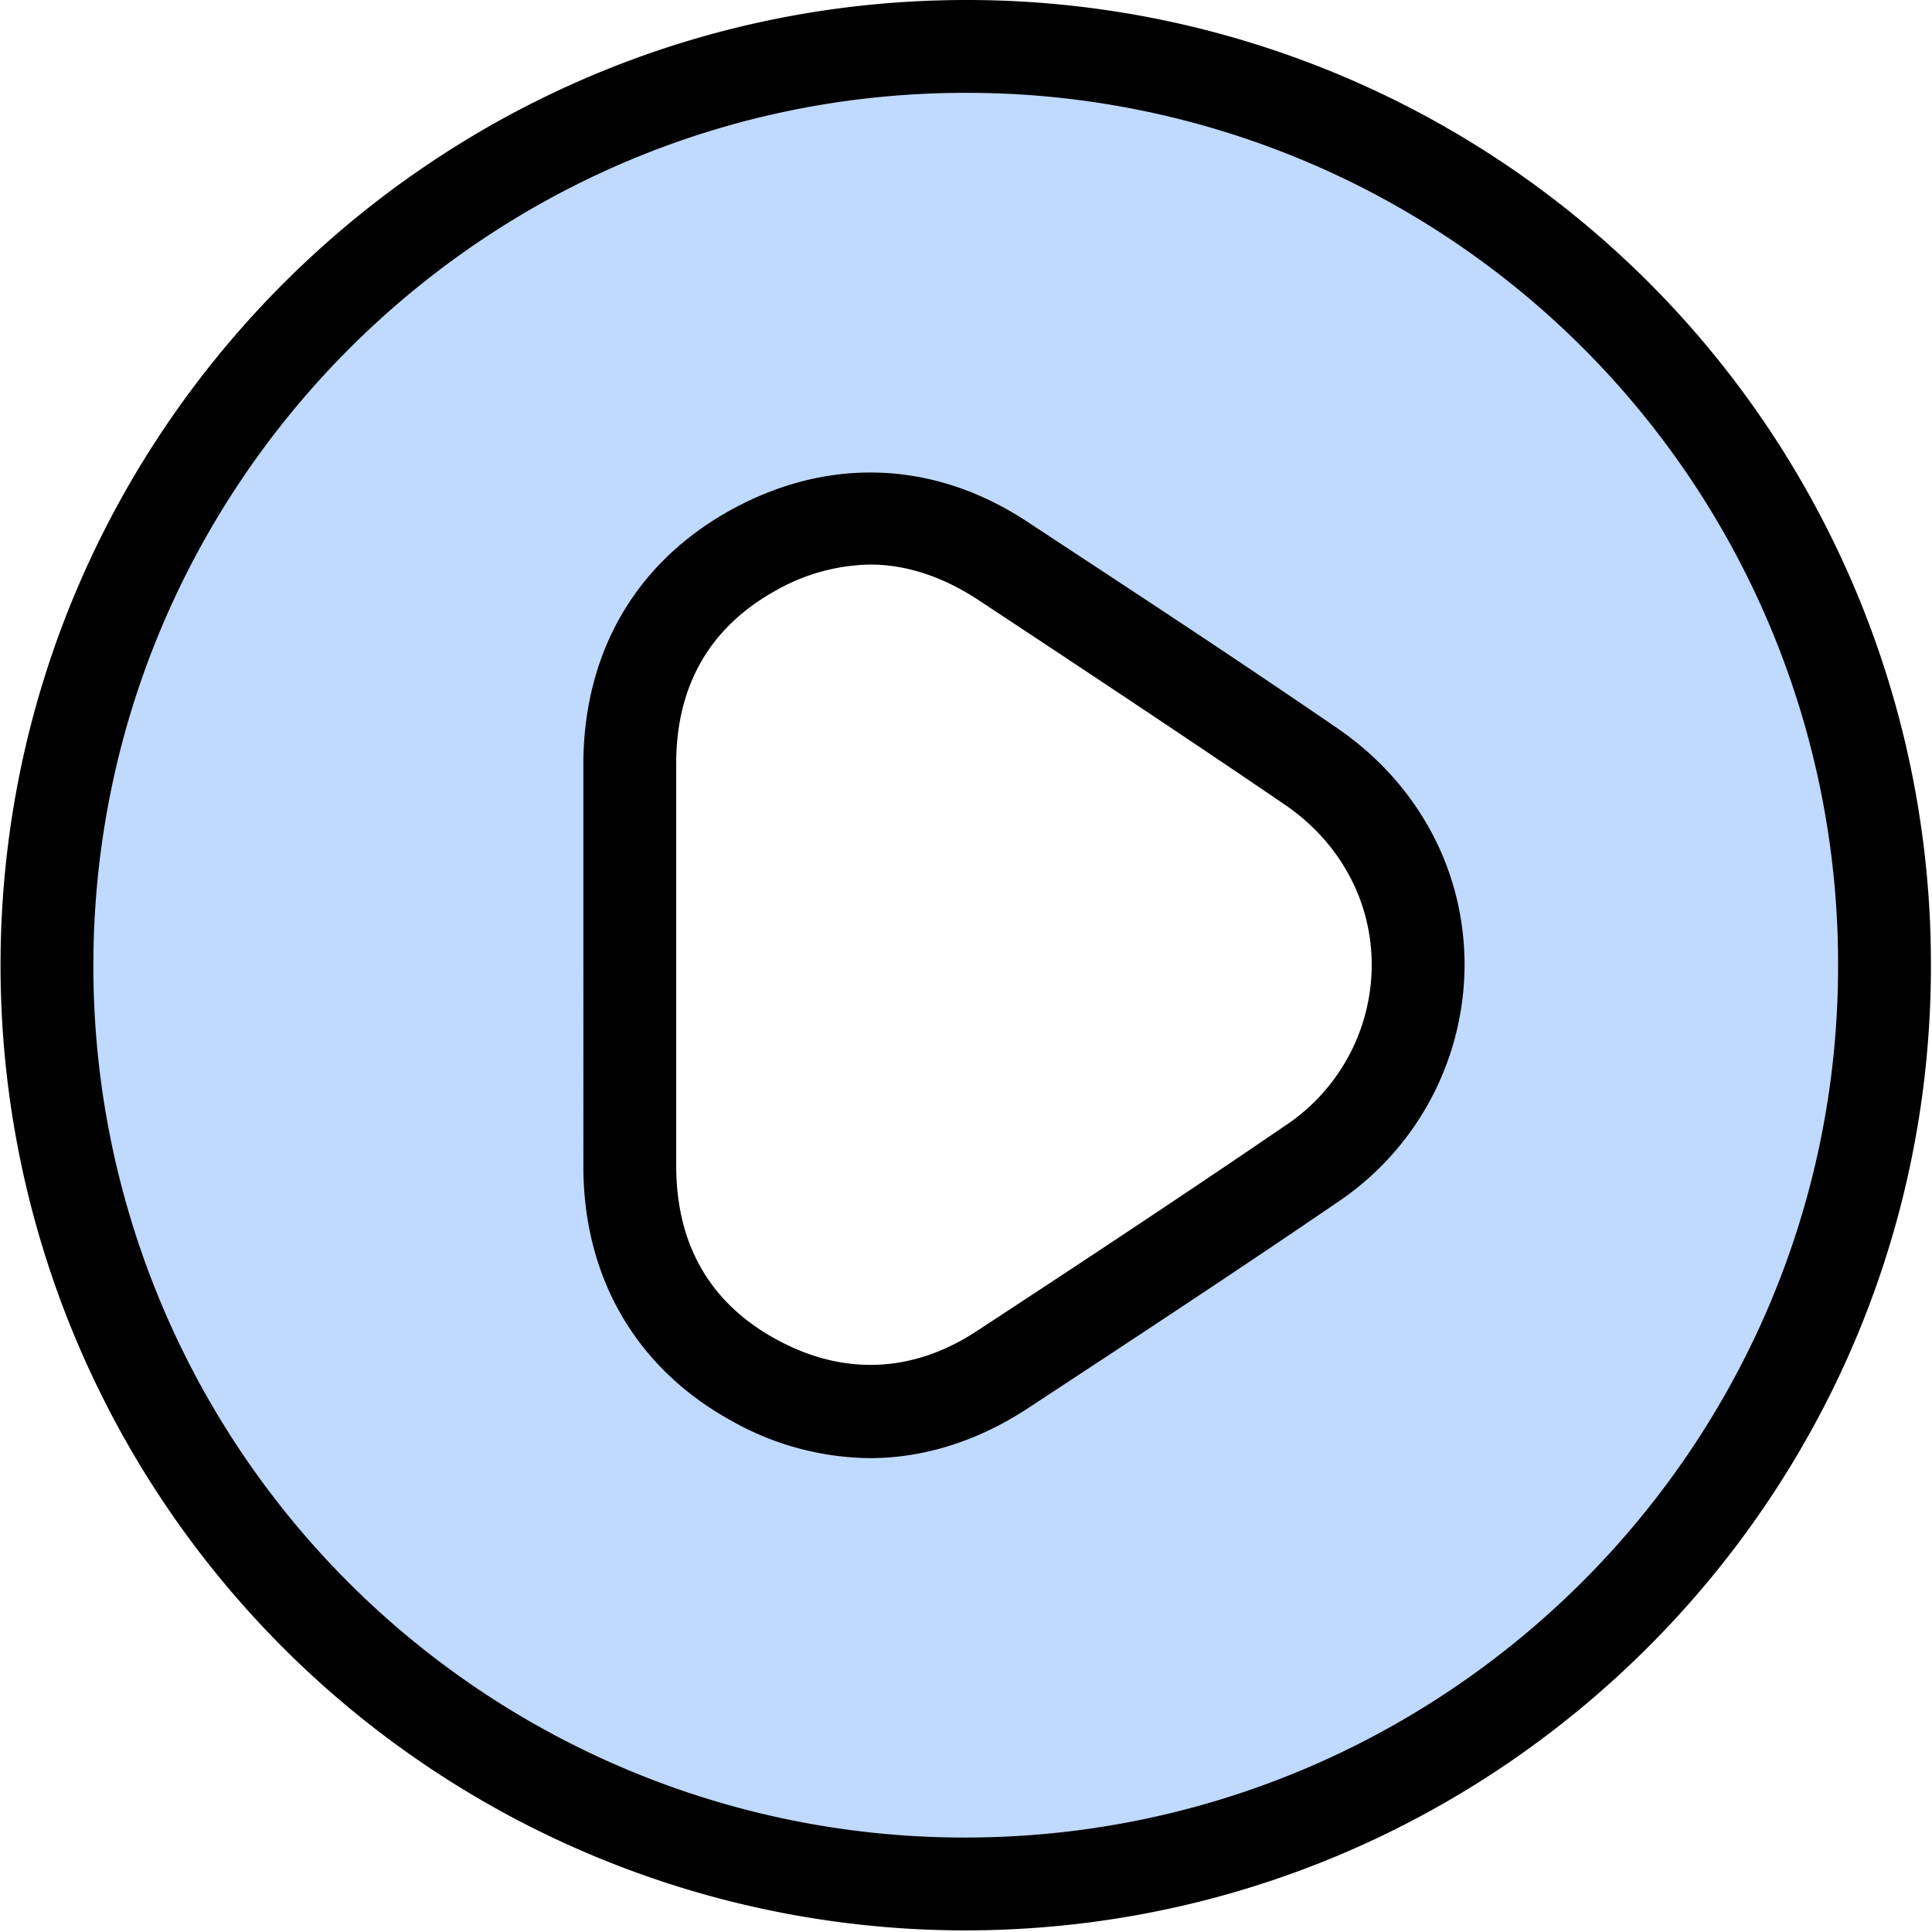 <svg id="Layer_1" data-name="Layer 1" xmlns="http://www.w3.org/2000/svg" viewBox="0 0 360 360"><title>slash  thanh-01</title><path d="M179.9,8.6h0A171.3,171.3,0,1,1,8.8,179.9,171.2,171.2,0,0,1,179.9,8.6ZM187,255.1h0c19.1-12.6,38.3-25.2,57.2-38.2,26.6-18.1,26.7-55.9.1-74.1h0q-28.7-19.5-57.6-38.4h0c-14.5-9.5-30.6-10.4-46-2s-23.2,22.3-23.3,39.6h0c-.1,6.3-.1,12.5-.1,18.8h0v9.4h0c0,3.1.1,6.2.1,9.4s-.1,6.3-.1,9.4h0v9.5h0c0,6.4,0,12.7.1,19,.1,17.3,7.7,31.3,23.2,39.7S172.3,264.8,187,255.1Z" fill="#c0d9ff"/><path d="M179.9,359.7A179.8,179.8,0,0,1,.1,179.9C.1,80.8,80.7.1,179.9,0h.2A179.6,179.6,0,0,1,359.8,179.8c.1,99.1-80.6,179.8-179.8,179.9Zm0-342.4c-89.6,0-162.5,73-162.5,162.6A162.3,162.3,0,0,0,179.9,342.4h.1c89.7-.1,162.6-73,162.5-162.6A162.3,162.3,0,0,0,180.1,17.3ZM162.1,271.7a53.3,53.3,0,0,1-25.7-6.9c-17.7-9.7-27.6-26.5-27.7-47.2V141.9c.2-20.7,10-37.4,27.9-47.1s37.5-9,54.8,2.4,37.1,24.3,57.8,38.5c15,10.3,23.7,26.4,23.7,44.1a53.4,53.4,0,0,1-23.8,44.3c-18.6,12.7-37,24.8-57.4,38.2h0C182.3,268.5,172.2,271.7,162.1,271.7Zm.1-166.5a36.7,36.7,0,0,0-17.4,4.7c-12.4,6.8-18.7,17.6-18.8,32.1v75.5c.1,14.6,6.4,25.4,18.7,32.1s25.3,6.4,37.5-1.7h0c20.3-13.3,38.6-25.4,57.2-38.1a36,36,0,0,0,16.2-30c0-11.9-5.9-22.8-16.1-29.8-20.7-14.1-41.6-27.9-57.5-38.4C175.5,107.4,168.8,105.2,162.2,105.2Z"/></svg>